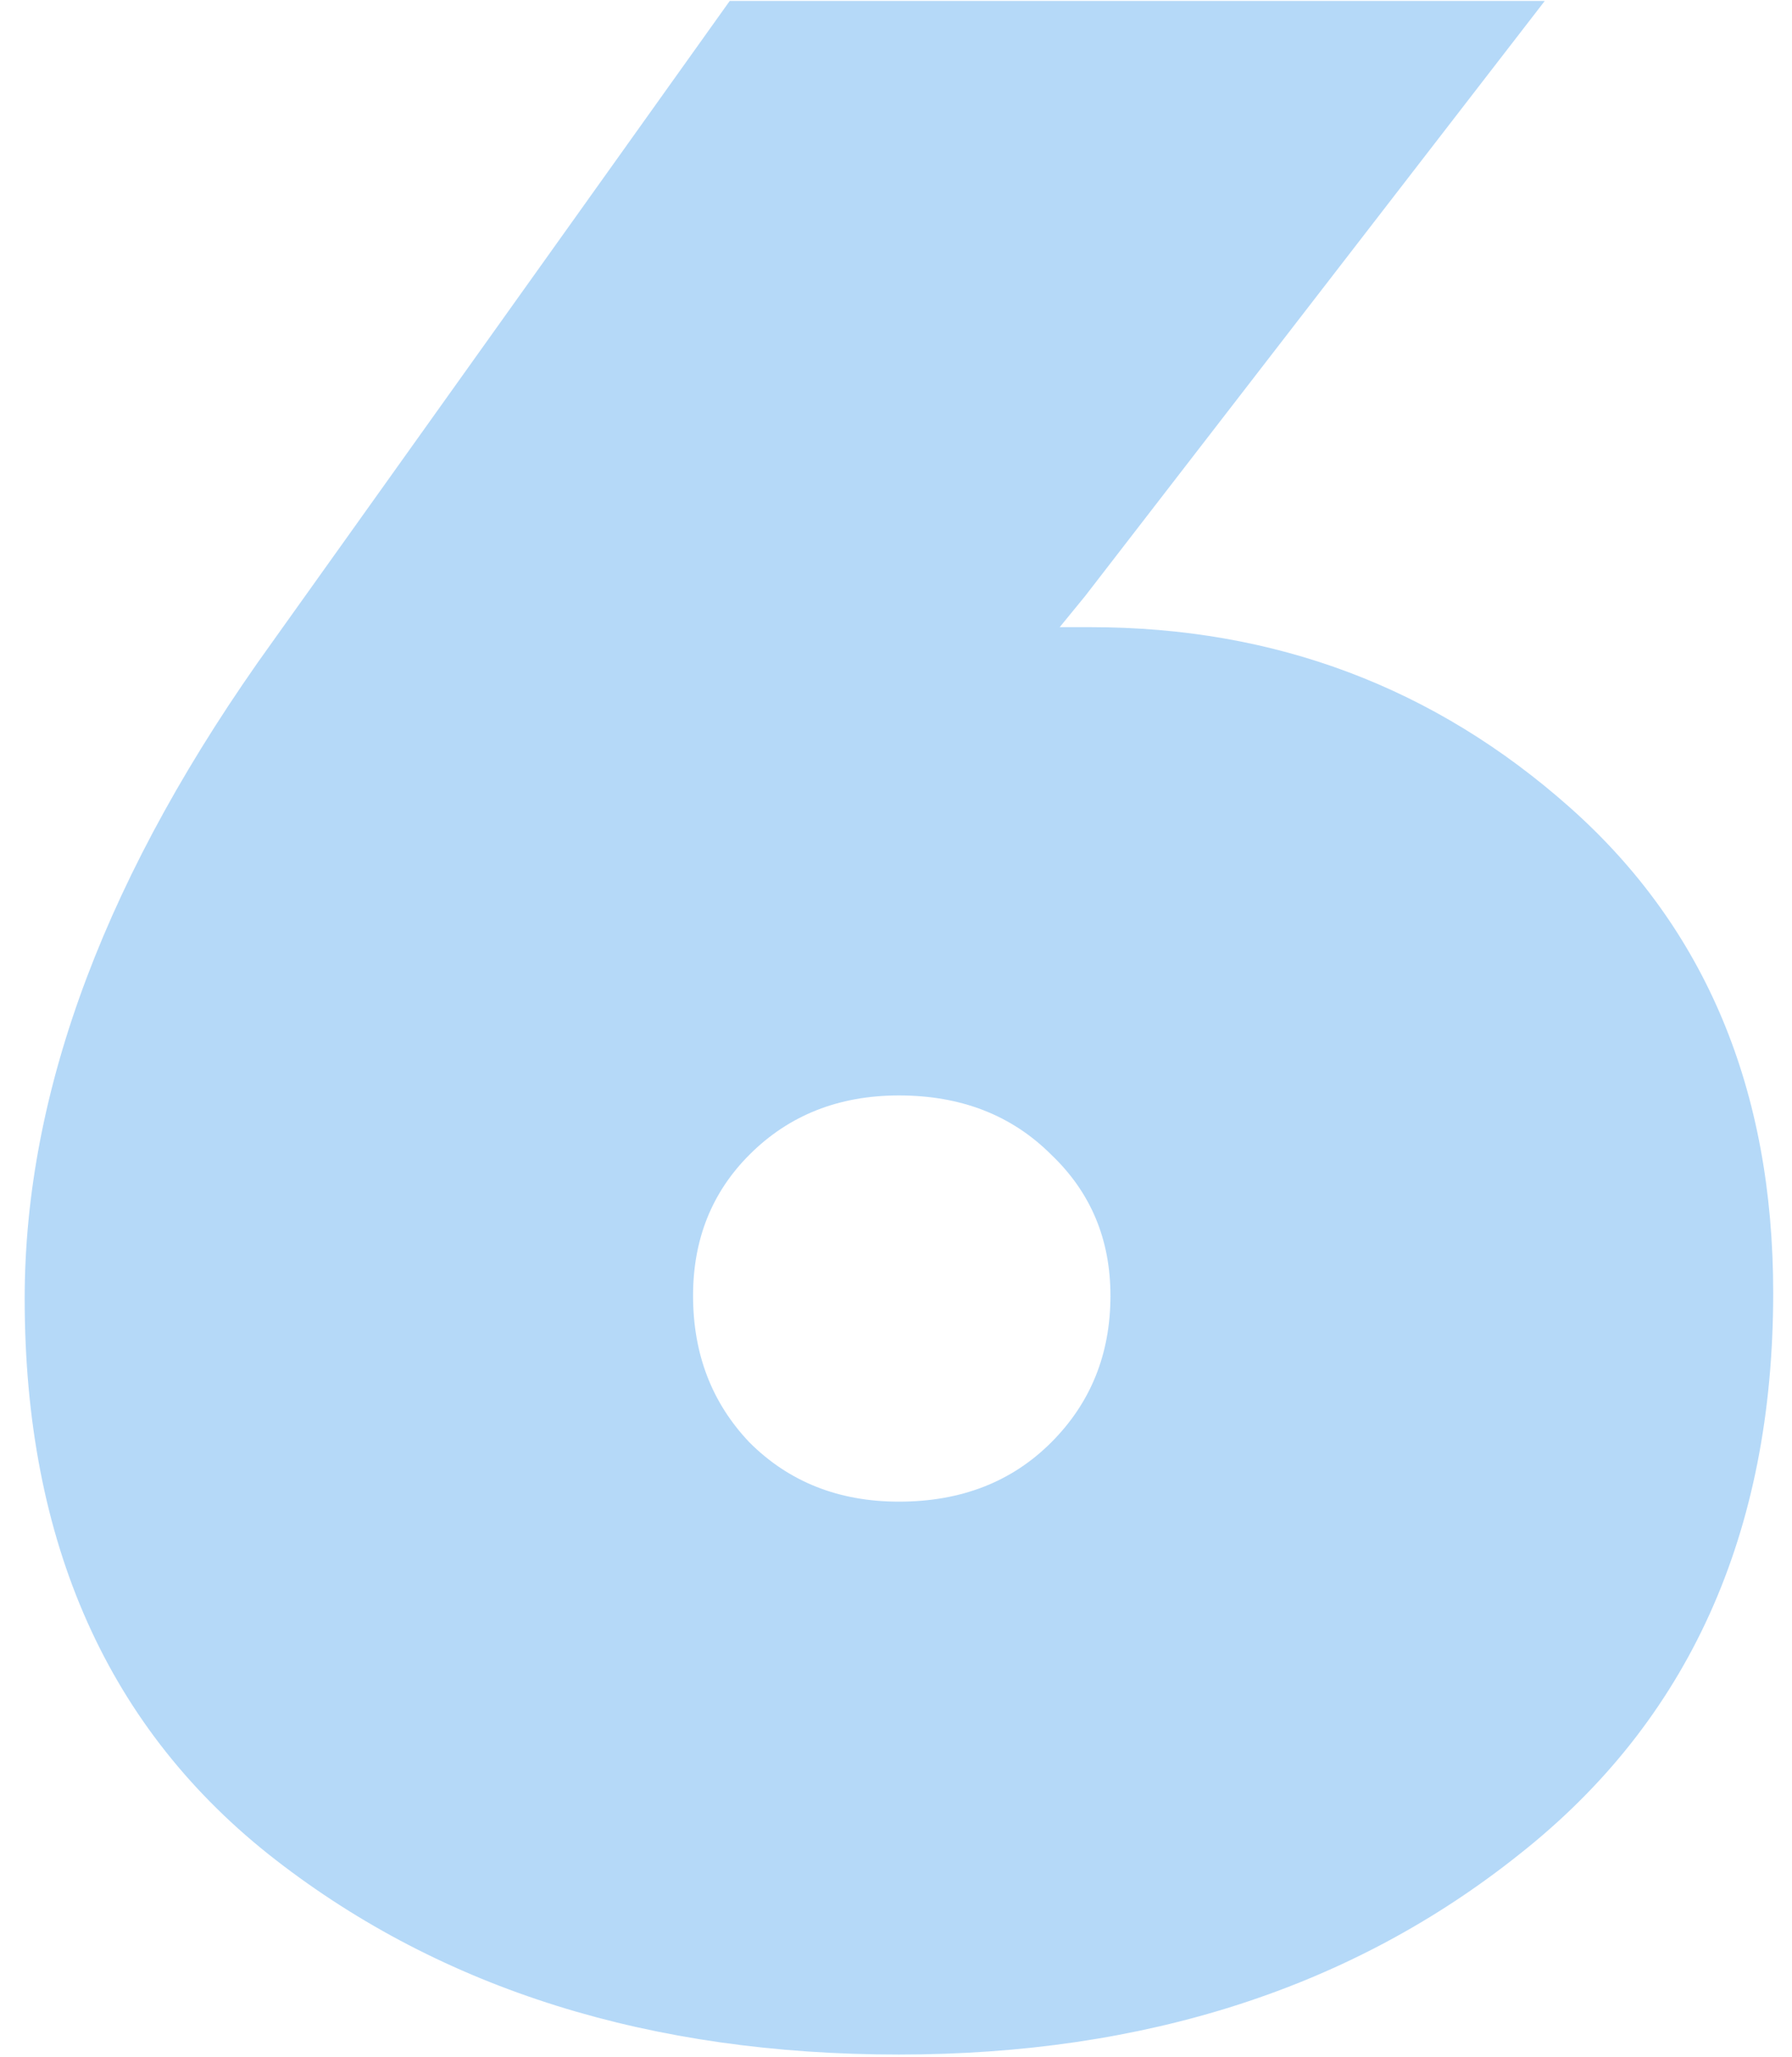 <svg width="61" height="70" viewBox="0 0 61 70" fill="none" xmlns="http://www.w3.org/2000/svg">
<path d="M36.072 21.344H37.128C43.4 21.344 48.84 23.392 53.448 27.488C58.056 31.584 60.36 37.088 60.36 44C60.36 52.192 57.48 58.56 51.72 63.104C46.024 67.648 38.984 69.92 30.6 69.92C22.152 69.92 15.08 67.712 9.384 63.296C3.688 58.88 0.84 52.512 0.84 44.192C0.84 37.088 3.656 29.632 9.288 21.824L24.84 0.032H52.584L36.936 20.288L36.072 21.344ZM30.6 37.28C28.552 37.28 26.856 37.952 25.512 39.296C24.232 40.576 23.592 42.176 23.592 44.096C23.592 46.08 24.232 47.744 25.512 49.088C26.856 50.432 28.552 51.104 30.6 51.104C32.712 51.104 34.44 50.432 35.784 49.088C37.128 47.744 37.8 46.08 37.8 44.096C37.8 42.176 37.128 40.576 35.784 39.296C34.44 37.952 32.712 37.28 30.6 37.28Z" fill="#B5D9F8"/>
</svg>
